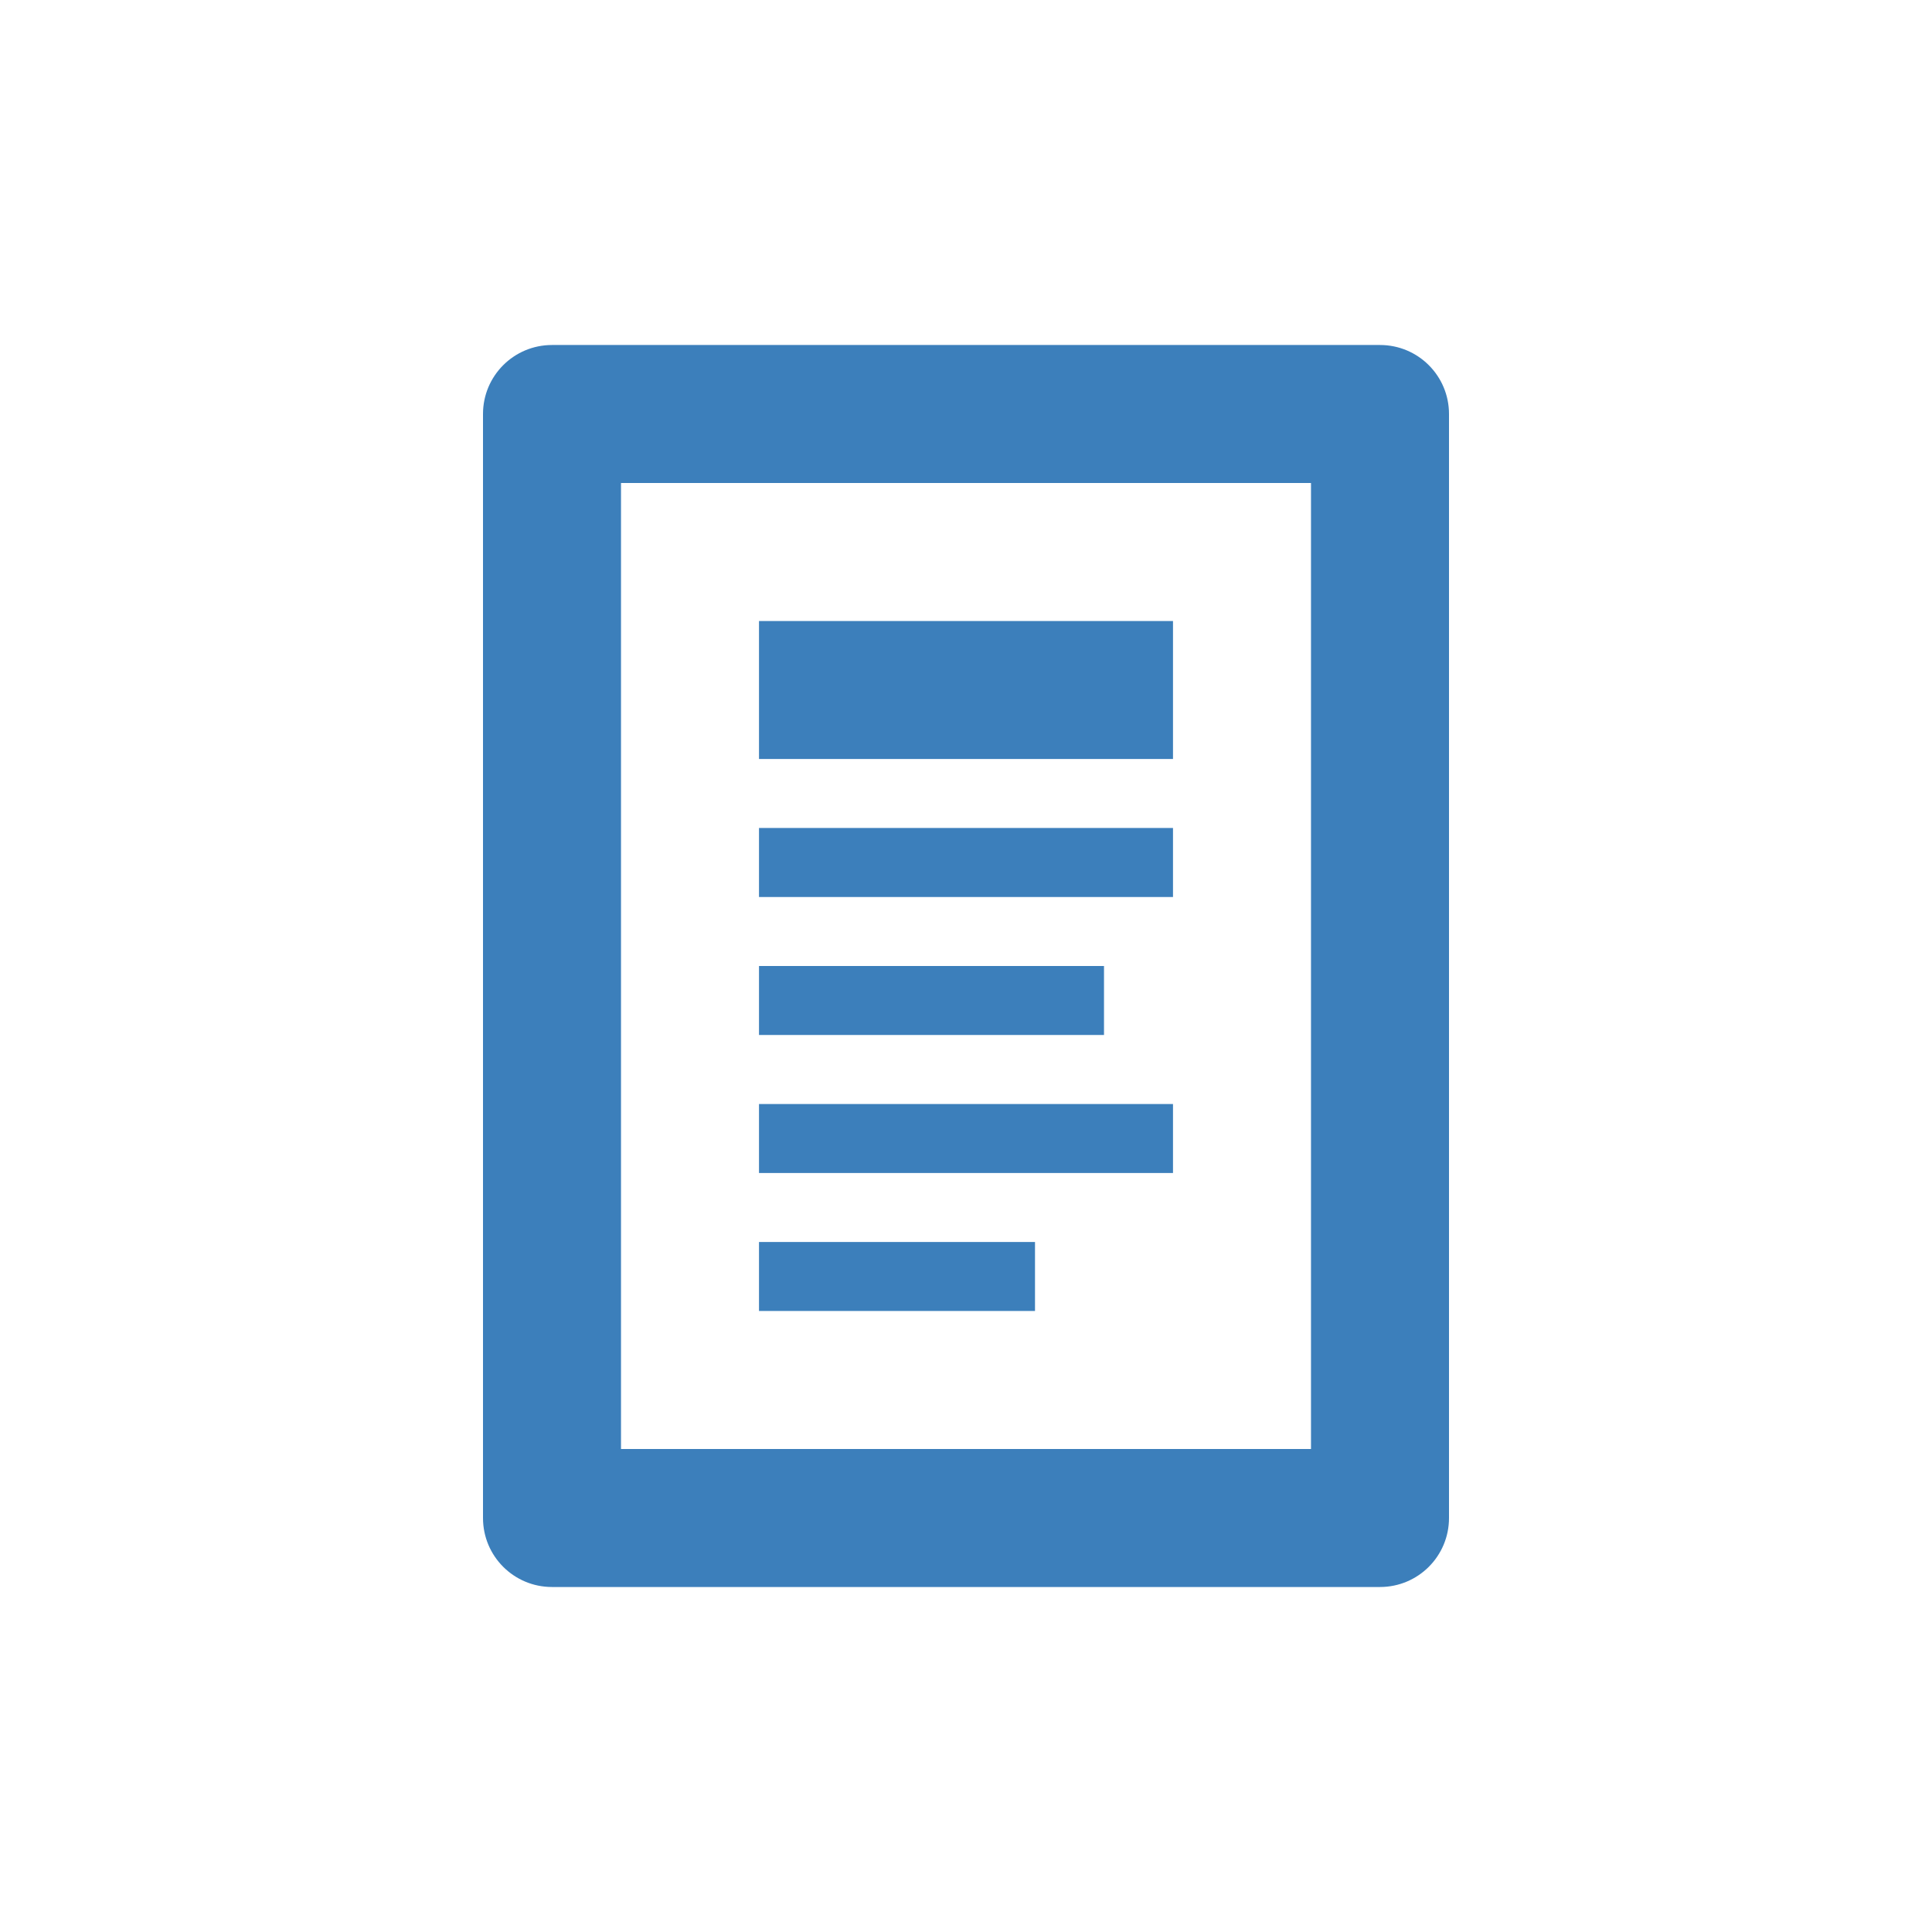 <?xml version="1.0" encoding="utf-8"?>
<!-- Generator: Adobe Illustrator 16.0.0, SVG Export Plug-In . SVG Version: 6.00 Build 0)  -->
<!DOCTYPE svg PUBLIC "-//W3C//DTD SVG 1.0//EN" "http://www.w3.org/TR/2001/REC-SVG-20010904/DTD/svg10.dtd">
<svg version="1.0" id="Layer_1" xmlns="http://www.w3.org/2000/svg" xmlns:xlink="http://www.w3.org/1999/xlink" x="0px" y="0px"
	 width="28px" height="28px" viewBox="0 0 28 28" enable-background="new 0 0 28 28" xml:space="preserve">
<g>
	<g>
		<g>
			<path fill="#3C7FBB" d="M20,5H8C7.447,5,7,5.447,7,6v16c0,0.553,0.447,1,1,1h12c0.553,0,1-0.447,1-1V6C21,5.447,20.553,5,20,5z
				 M19,21H9V7h10V21z M17,9h-6v2h6V9z M17,12h-6v1h6V12z M17,16h-6v1h6V16z M16,14h-5v1h5V14z M15,18h-4v1h4V18z"/>
		</g>
	</g>
</g>
</svg>
